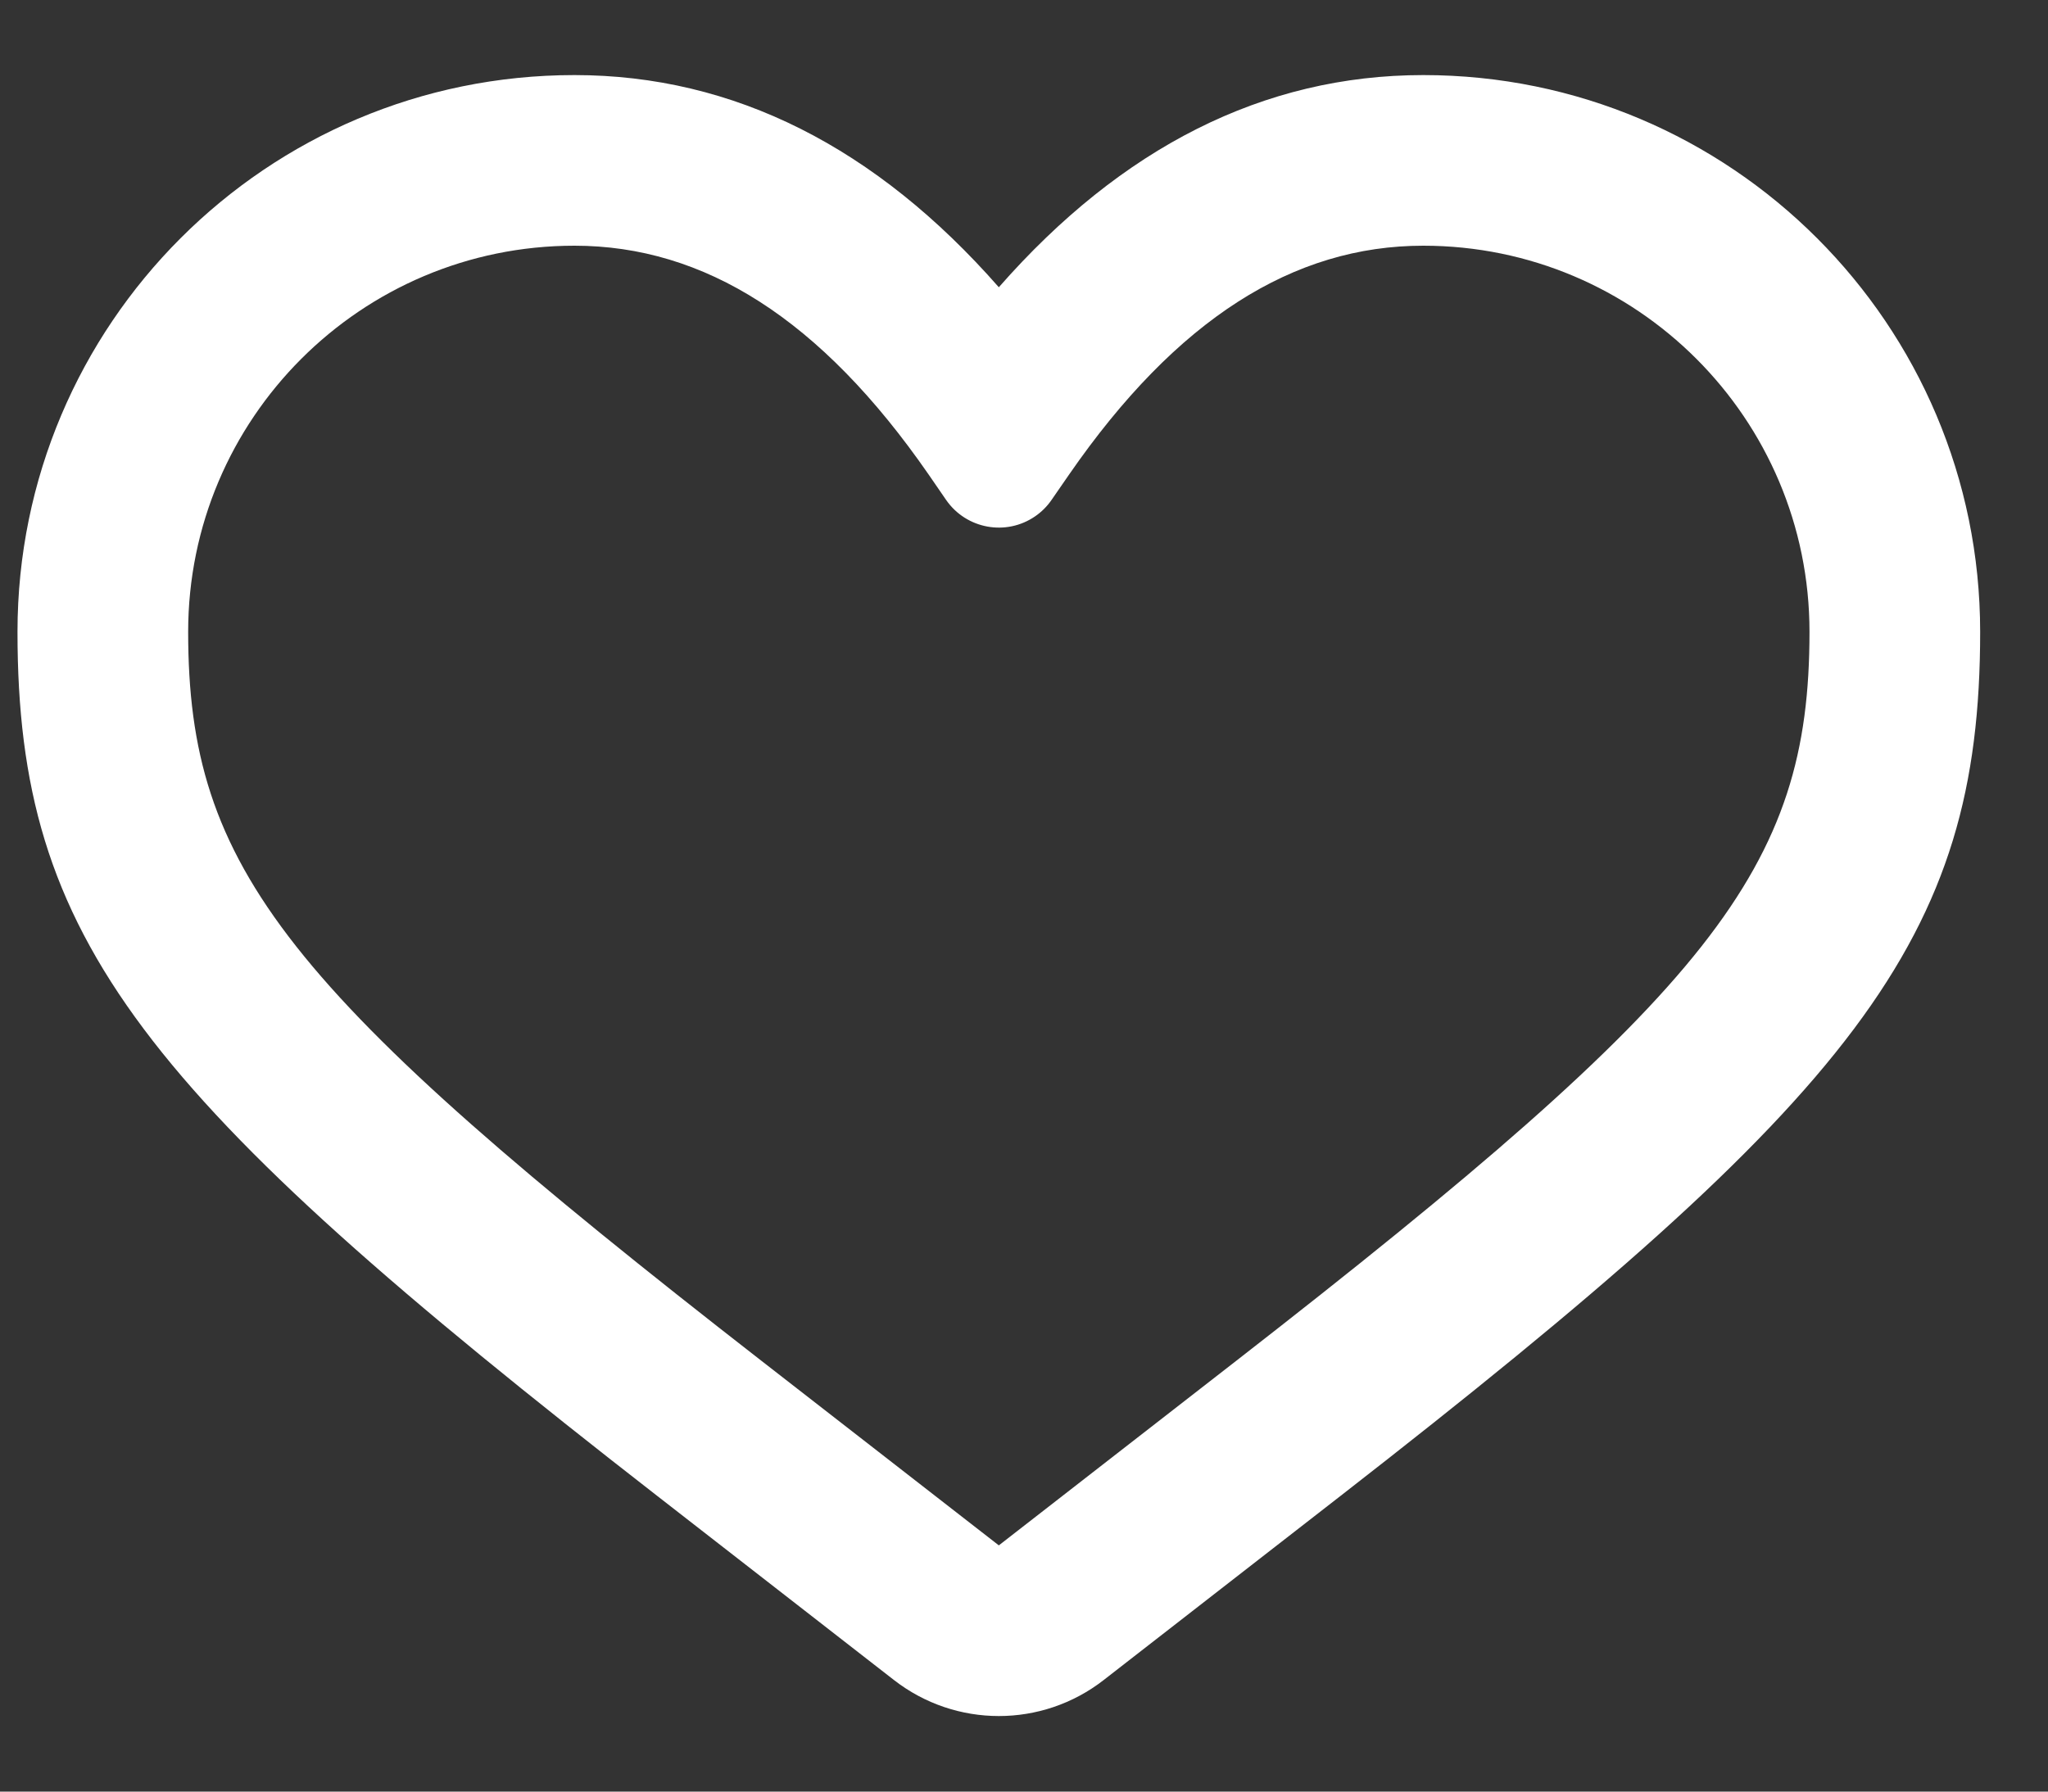 <svg width="24" height="21" viewBox="0 0 24 21" fill="none" xmlns="http://www.w3.org/2000/svg">
<rect x="0" y="0" width="24" height="21" fill="#333333" stroke="none"/>
<path d="M6.732 0.88C3.127 0.88 0.205 3.802 0.205 7.406C0.205 11.019 1.65 12.827 7.699 17.532L10.477 19.693C11.2 20.255 12.211 20.255 12.933 19.693L15.712 17.532C21.76 12.827 23.205 11.019 23.205 7.406C23.205 3.802 20.283 0.88 16.679 0.88C14.807 0.88 13.141 1.73 11.705 3.367C10.269 1.73 8.603 0.88 6.732 0.88ZM6.732 2.88C8.251 2.88 9.62 3.738 10.883 5.563L11.088 5.861C11.324 6.201 11.791 6.287 12.132 6.051C12.206 6 12.271 5.935 12.322 5.861L12.528 5.563C13.79 3.738 15.16 2.88 16.679 2.88C19.179 2.88 21.205 4.907 21.205 7.406C21.205 10.187 20.068 11.61 14.484 15.953L11.705 18.114L8.926 15.953C3.343 11.61 2.205 10.187 2.205 7.406C2.205 4.907 4.232 2.88 6.732 2.88Z" fill="white"/>
</svg>
